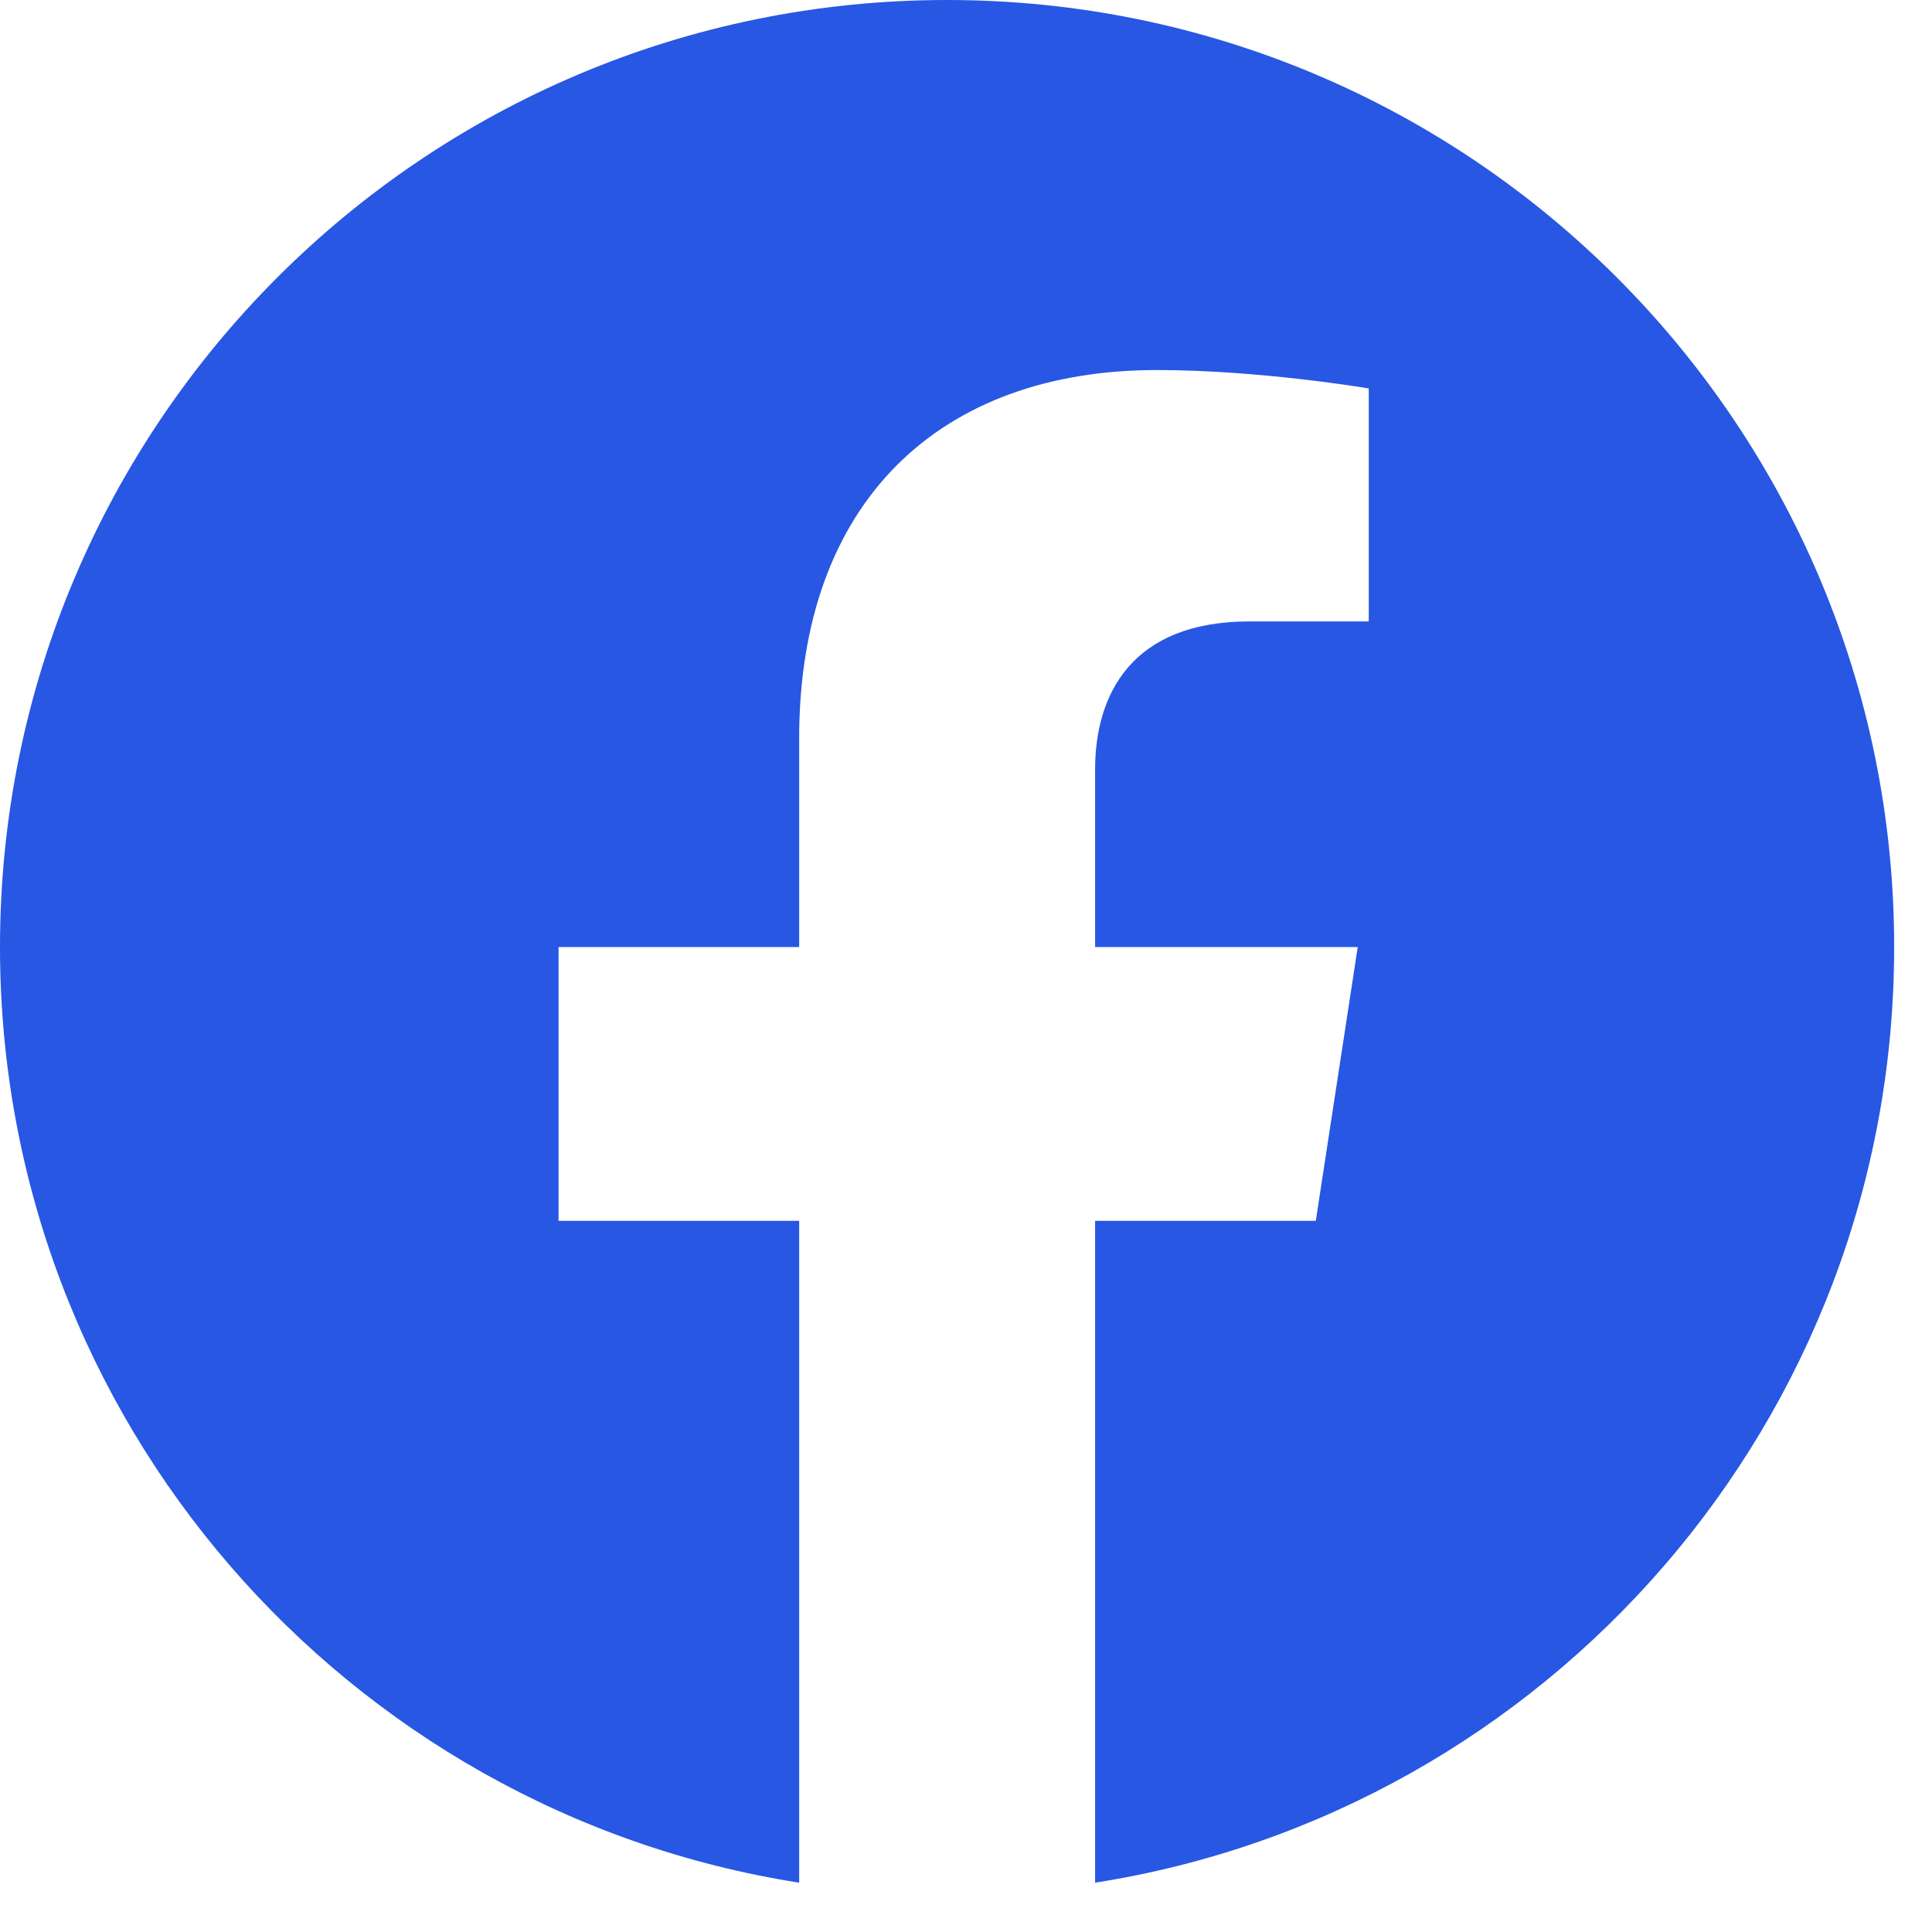 <svg width="17" height="17" viewBox="0 0 17 17" fill="none" xmlns="http://www.w3.org/2000/svg">
<path d="M8.333 0C3.731 0 0 3.731 0 8.333C0 12.492 3.047 15.94 7.032 16.566V10.742H4.915V8.333H7.032V6.497C7.032 4.409 8.275 3.256 10.179 3.256C11.091 3.256 12.044 3.418 12.044 3.418V5.468H10.994C9.958 5.468 9.636 6.111 9.636 6.77V8.333H11.947L11.578 10.742H9.636V16.566C13.619 15.941 16.667 12.492 16.667 8.333C16.667 3.731 12.936 0 8.333 0Z" fill="#2757E3"/>
</svg>
